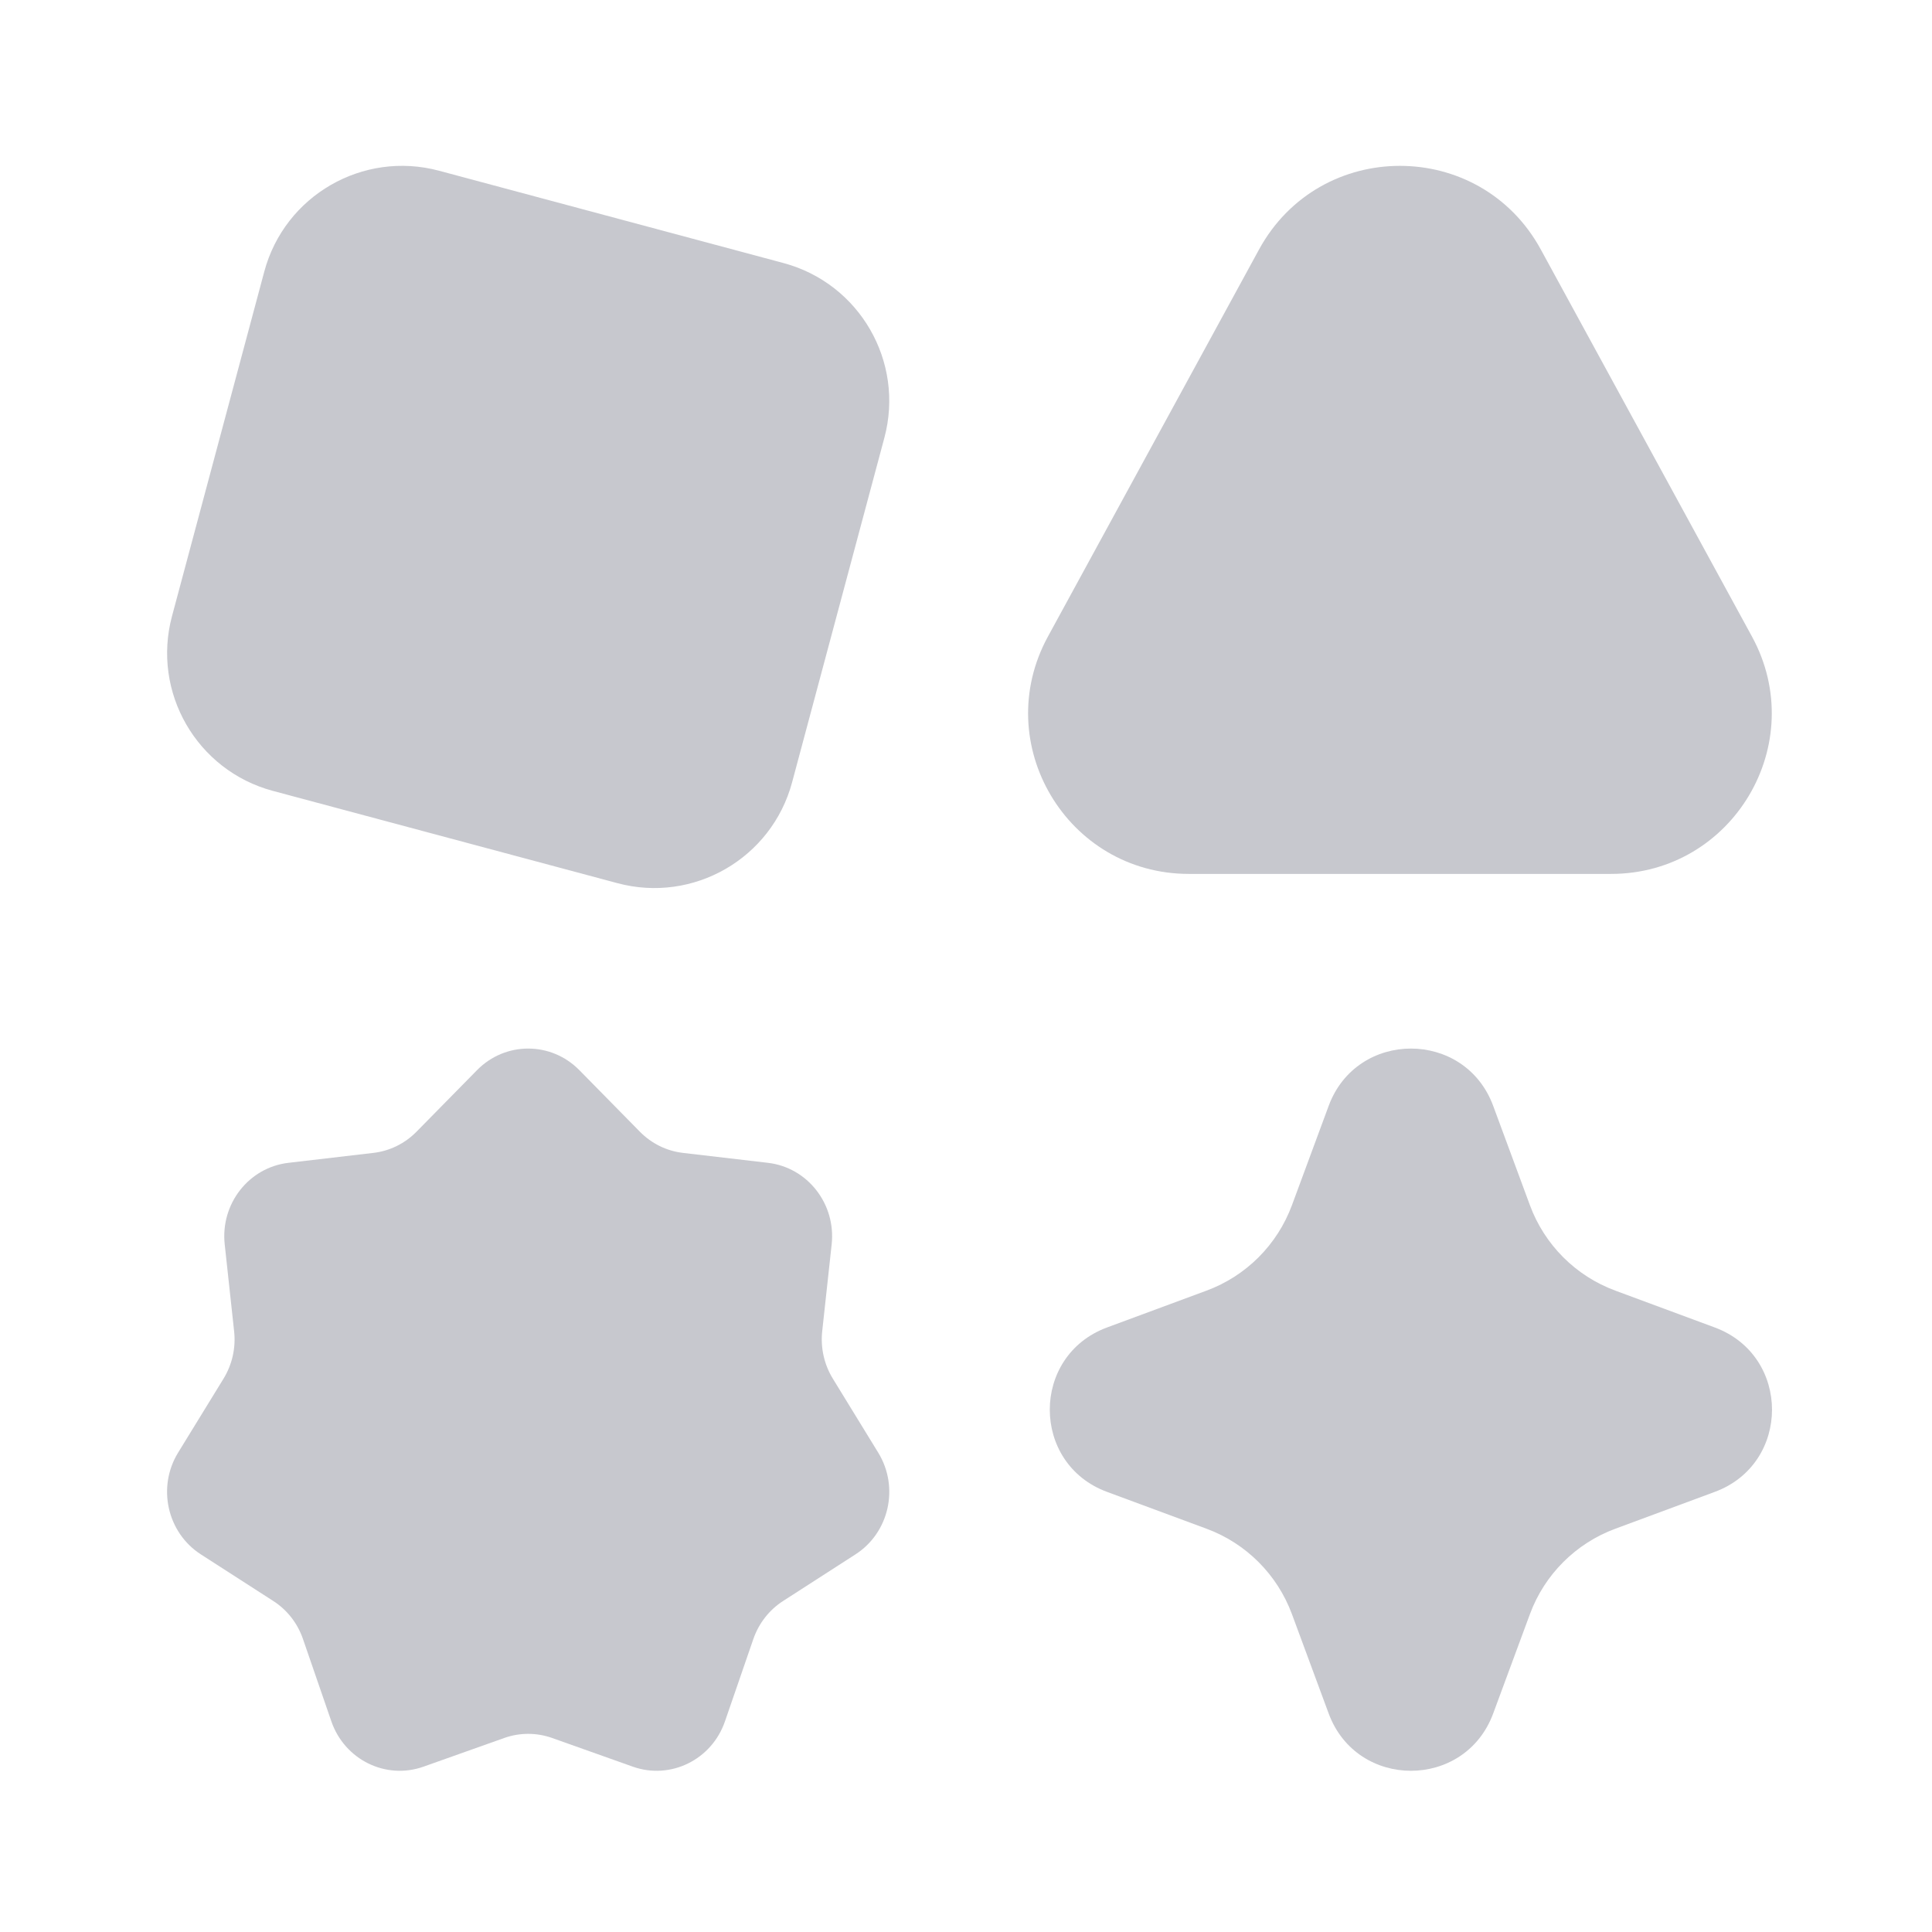 <svg xmlns="http://www.w3.org/2000/svg" xmlns:xlink="http://www.w3.org/1999/xlink" viewBox="0 0 96 96" width="96" height="96" preserveAspectRatio="xMidYMid meet" style="width: 100%; height: 100%; transform: translate3d(0px, 0px, 0px); content-visibility: visible;"><defs><clipPath id="__lottie_element_200"><rect width="96" height="96" x="0" y="0"></rect></clipPath><clipPath id="__lottie_element_202"><path d="M0,0 L96,0 L96,96 L0,96z"></path></clipPath></defs><g clip-path="url(#__lottie_element_200)"><g clip-path="url(#__lottie_element_202)" transform="matrix(2.7,0,0,2.7,-79.6,-81.351)" opacity="1" style="display: block;"><g transform="matrix(1,0,0,1,32.022,32.647)" opacity="1" style="display: block;"><g opacity="1" transform="matrix(1,0,0,1,7.18,7.181)"><path fill="rgb(199,200,206)" fill-opacity="1" d=" M-6.555,1.641 C-6.93,3.042 -6.1,4.481 -4.699,4.857 C-4.699,4.857 1.641,6.555 1.641,6.555 C3.041,6.931 4.482,6.099 4.857,4.699 C4.857,4.699 6.555,-1.641 6.555,-1.641 C6.93,-3.042 6.099,-4.481 4.699,-4.857 C4.699,-4.857 -1.641,-6.556 -1.641,-6.556 C-3.041,-6.931 -4.482,-6.1 -4.857,-4.699 C-4.857,-4.699 -6.555,1.641 -6.555,1.641z"></path></g></g><g transform="matrix(1,0,0,1,47.443,32.419)" opacity="1" style="display: block;"><g opacity="1" transform="matrix(1,0,0,1,7.802,7.022)"><path fill="rgb(199,200,206)" fill-opacity="1" d=" M-6.478,2.404 C-7.552,4.372 -6.127,6.772 -3.885,6.772 C-3.885,6.772 3.886,6.772 3.886,6.772 C6.128,6.772 7.552,4.372 6.479,2.404 C6.479,2.404 2.593,-4.719 2.593,-4.719 C1.474,-6.772 -1.473,-6.772 -2.593,-4.719 C-2.593,-4.719 -6.478,2.404 -6.478,2.404z"></path></g></g><g transform="matrix(1,0,0,1,32.12,49.045)" opacity="1" style="display: block;"><g opacity="1" transform="matrix(1,0,0,1,7.082,7.047)"><path fill="rgb(199,200,206)" fill-opacity="1" d=" M-0.941,-6.268 C-0.421,-6.797 0.42,-6.797 0.941,-6.268 C0.941,-6.268 2.057,-5.133 2.057,-5.133 C2.27,-4.917 2.548,-4.78 2.846,-4.745 C2.846,-4.745 4.412,-4.562 4.412,-4.562 C5.141,-4.477 5.666,-3.806 5.585,-3.061 C5.585,-3.061 5.411,-1.463 5.411,-1.463 C5.378,-1.158 5.447,-0.851 5.606,-0.591 C5.606,-0.591 6.442,0.772 6.442,0.772 C6.832,1.407 6.645,2.244 6.023,2.644 C6.023,2.644 4.691,3.502 4.691,3.502 C4.437,3.665 4.244,3.912 4.144,4.201 C4.144,4.201 3.621,5.718 3.621,5.718 C3.378,6.424 2.62,6.797 1.926,6.551 C1.926,6.551 0.438,6.022 0.438,6.022 C0.154,5.922 -0.155,5.922 -0.438,6.022 C-0.438,6.022 -1.927,6.551 -1.927,6.551 C-2.62,6.797 -3.378,6.424 -3.622,5.718 C-3.622,5.718 -4.145,4.201 -4.145,4.201 C-4.244,3.912 -4.437,3.665 -4.691,3.502 C-4.691,3.502 -6.024,2.644 -6.024,2.644 C-6.645,2.244 -6.832,1.407 -6.443,0.772 C-6.443,0.772 -5.606,-0.591 -5.606,-0.591 C-5.447,-0.851 -5.378,-1.158 -5.412,-1.463 C-5.412,-1.463 -5.585,-3.061 -5.585,-3.061 C-5.666,-3.806 -5.142,-4.477 -4.412,-4.562 C-4.412,-4.562 -2.847,-4.745 -2.847,-4.745 C-2.548,-4.78 -2.27,-4.917 -2.057,-5.133 C-2.057,-5.133 -0.941,-6.268 -0.941,-6.268z"></path></g></g><g transform="matrix(-1,0,0,-1,62.694,63.32)" opacity="1" style="display: block;"><g opacity="1" transform="matrix(1,0,0,1,7.247,7.247)"><path fill="rgb(199,200,206)" fill-opacity="1" d=" M1.513,-5.592 C0.993,-6.997 -0.994,-6.997 -1.514,-5.592 C-1.514,-5.592 -2.191,-3.761 -2.191,-3.761 C-2.46,-3.034 -3.034,-2.46 -3.762,-2.191 C-3.762,-2.191 -5.592,-1.513 -5.592,-1.513 C-6.997,-0.994 -6.997,0.993 -5.592,1.513 C-5.592,1.513 -3.762,2.191 -3.762,2.191 C-3.034,2.46 -2.46,3.034 -2.191,3.761 C-2.191,3.761 -1.514,5.592 -1.514,5.592 C-0.994,6.997 0.993,6.997 1.513,5.592 C1.513,5.592 2.19,3.761 2.19,3.761 C2.46,3.034 3.033,2.46 3.761,2.191 C3.761,2.191 5.592,1.513 5.592,1.513 C6.997,0.993 6.997,-0.994 5.592,-1.513 C5.592,-1.513 3.761,-2.191 3.761,-2.191 C3.033,-2.46 2.46,-3.034 2.19,-3.761 C2.19,-3.761 1.513,-5.592 1.513,-5.592z"></path></g></g></g></g></svg>
